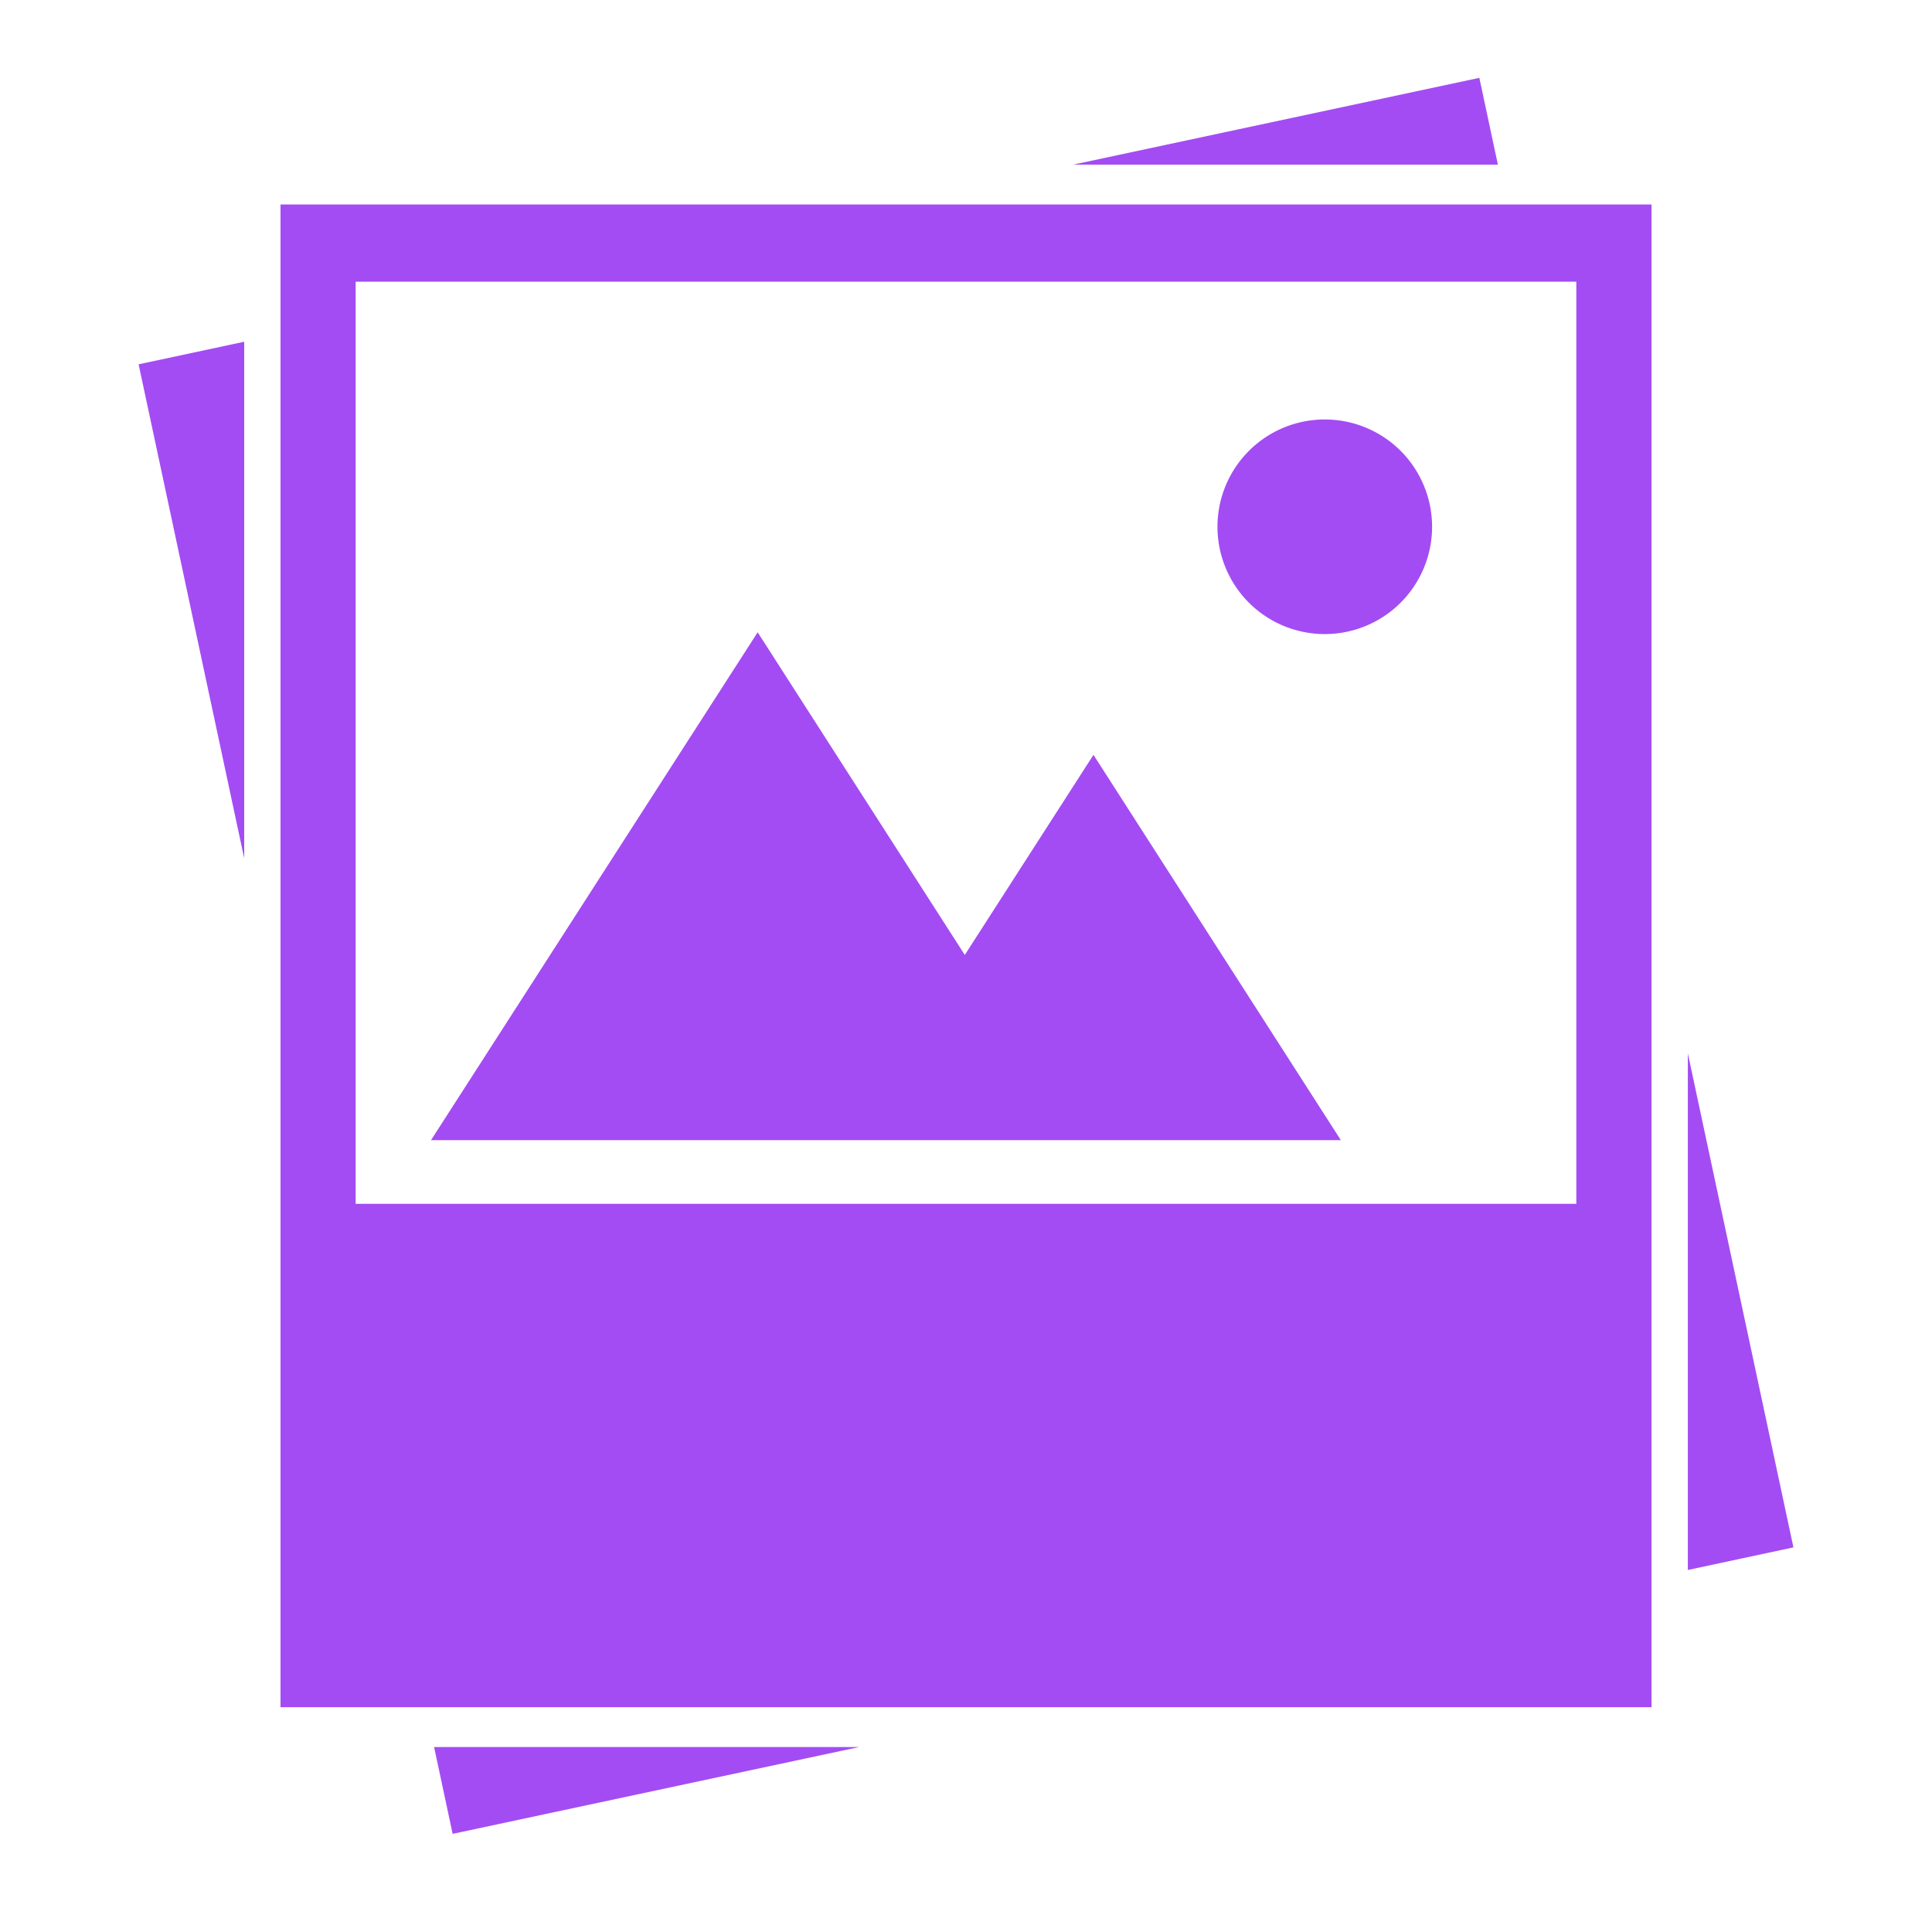 <?xml version="1.0" encoding="UTF-8" standalone="no"?>
<svg
   xmlns:dc="http://purl.org/dc/elements/1.1/"
   xmlns:cc="http://creativecommons.org/ns#"
   xmlns:rdf="http://www.w3.org/1999/02/22-rdf-syntax-ns#"
   xmlns:svg="http://www.w3.org/2000/svg"
   xmlns="http://www.w3.org/2000/svg"
   xmlns:sodipodi="http://sodipodi.sourceforge.net/DTD/sodipodi-0.dtd"
   xmlns:inkscape="http://www.inkscape.org/namespaces/inkscape"
   sodipodi:docname="img.svg"
   inkscape:version="1.0 (4035a4fb49, 2020-05-01)"
   id="svg2979"
   version="1.1"
   viewBox="0 0 39.687 39.688"
   height="150"
   width="150">
  <defs
     id="defs2973" />
  <sodipodi:namedview
     inkscape:guide-bbox="true"
     showguides="true"
     inkscape:window-maximized="1"
     inkscape:window-y="46"
     inkscape:window-x="0"
     inkscape:window-height="1034"
     inkscape:window-width="1920"
     inkscape:snap-nodes="true"
     units="px"
     showgrid="false"
     inkscape:document-rotation="0"
     inkscape:current-layer="layer1"
     inkscape:document-units="mm"
     inkscape:cy="82.616162"
     inkscape:cx="-31.522032"
     inkscape:zoom="2.8284271"
     inkscape:pageshadow="2"
     inkscape:pageopacity="0.0"
     borderopacity="1.0"
     bordercolor="#666666"
     pagecolor="#ffffff"
     id="base" />
  <g
     id="layer1"
     inkscape:groupmode="layer"
     inkscape:label="Calque 1">
    <g
       id="g3787">
      <g
         style="fill:#a34cf3;fill-opacity:1"
         id="g3737"
         transform="matrix(0.99,0,0,0.99,0.198,0.196)">
        <path
           d="M 5.62,4.045 V 35.227 H 34.068 V 4.045 Z M 7.179,5.647 H 32.508 V 24.781 H 7.179 Z"
           style="fill:#a34cf3;fill-opacity:1;stroke:none;stroke-width:2.416;stroke-linecap:square;stroke-linejoin:miter;stroke-miterlimit:4;stroke-dasharray:none;paint-order:stroke fill markers"
           id="rect3546" />
        <path
           d="m 27.281,8.506 a 2.226,2.226 0 0 0 -2.219,2.226 2.226,2.226 0 0 0 2.226,2.227 2.226,2.226 0 0 0 2.227,-2.227 2.226,2.226 0 0 0 -2.227,-2.226 2.226,2.226 0 0 0 -0.007,0 z M 15.521,12.922 8.743,23.46 H 27.622 l -5.133,-7.995 -2.67,4.152 z"
           inkscape:transform-center-y="-1.8942921"
           inkscape:transform-center-x="0.0017653919"
           style="fill:#a34cf3;fill-opacity:1;stroke:none;stroke-width:3.485;stroke-linecap:round;stroke-linejoin:round;stroke-miterlimit:4;stroke-dasharray:none;paint-order:stroke fill markers"
           id="path3632" />
      </g>
      <path
         id="rect3776"
         style="fill:#a34cf3;fill-opacity:1;stroke:none;stroke-width:1.072;stroke-linecap:round;stroke-linejoin:round;stroke-miterlimit:4;stroke-dasharray:none;paint-order:stroke fill markers"
         d="m 30.389,1.599 -8.348,1.784 h 8.729 z M 5.016,7.02 2.847,7.484 5.016,17.632 Z M 34.672,21.639 v 10.612 l 2.169,-0.464 z M 8.917,35.889 9.298,37.672 17.646,35.889 Z" />
    </g>
  </g>
</svg>
